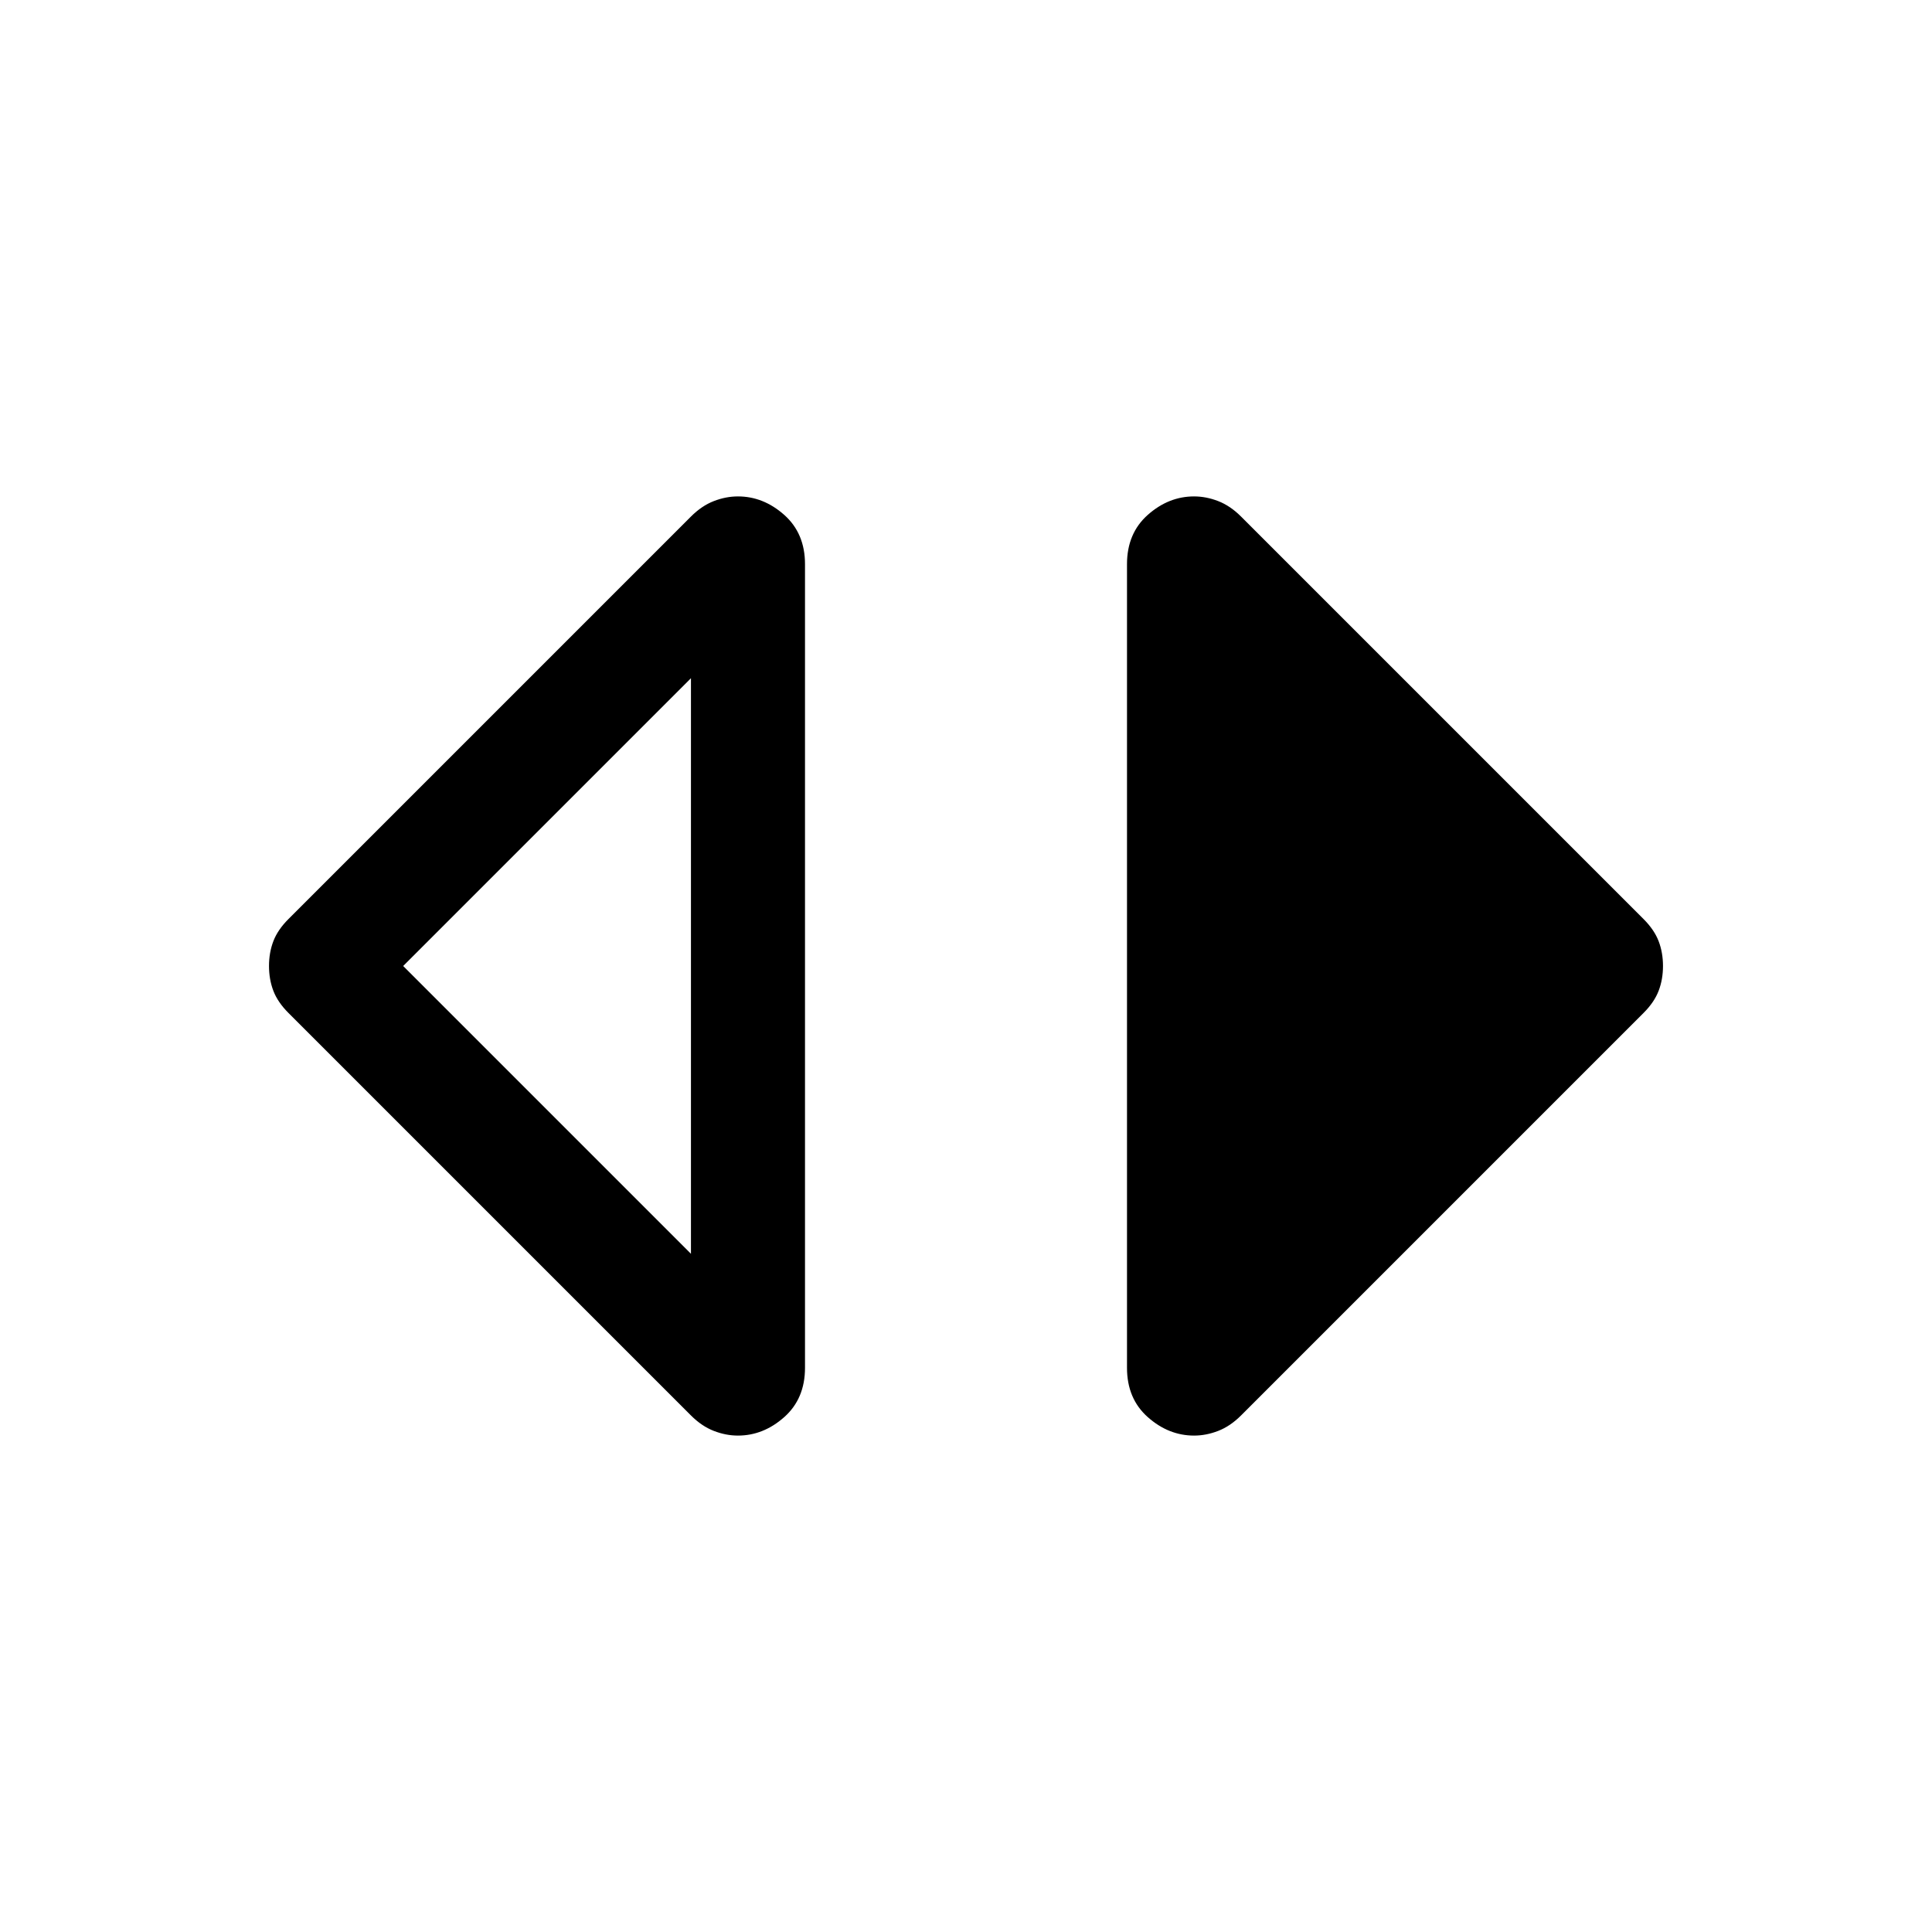 <svg xmlns="http://www.w3.org/2000/svg" height="40" viewBox="0 -960 960 960" width="40"><path d="M366.667-246.666q-6 0-12-2.334-6-2.333-11.333-7.666L143.333-456.667q-5.333-5.333-7.5-11-2.166-5.666-2.166-12.333t2.166-12.333q2.167-5.667 7.5-11l200.001-200.001q5.333-5.333 11.333-7.666 6-2.334 12-2.334 12.666 0 23 9.167Q400-695 400-679.667v399.334q0 15.333-10.333 24.5-10.334 9.167-23 9.167ZM343.333-337v-286l-143 143 143 143Zm250 90.334q-12.666 0-23-9.167Q560-265 560-280.333v-399.334q0-15.333 10.333-24.5 10.334-9.167 23-9.167 6 0 12 2.334 6 2.333 11.333 7.666l200.001 200.001q5.333 5.333 7.5 11 2.166 5.666 2.166 12.333t-2.166 12.333q-2.167 5.667-7.5 11L616.666-256.666q-5.333 5.333-11.333 7.666-6 2.334-12 2.334Z"/></svg>